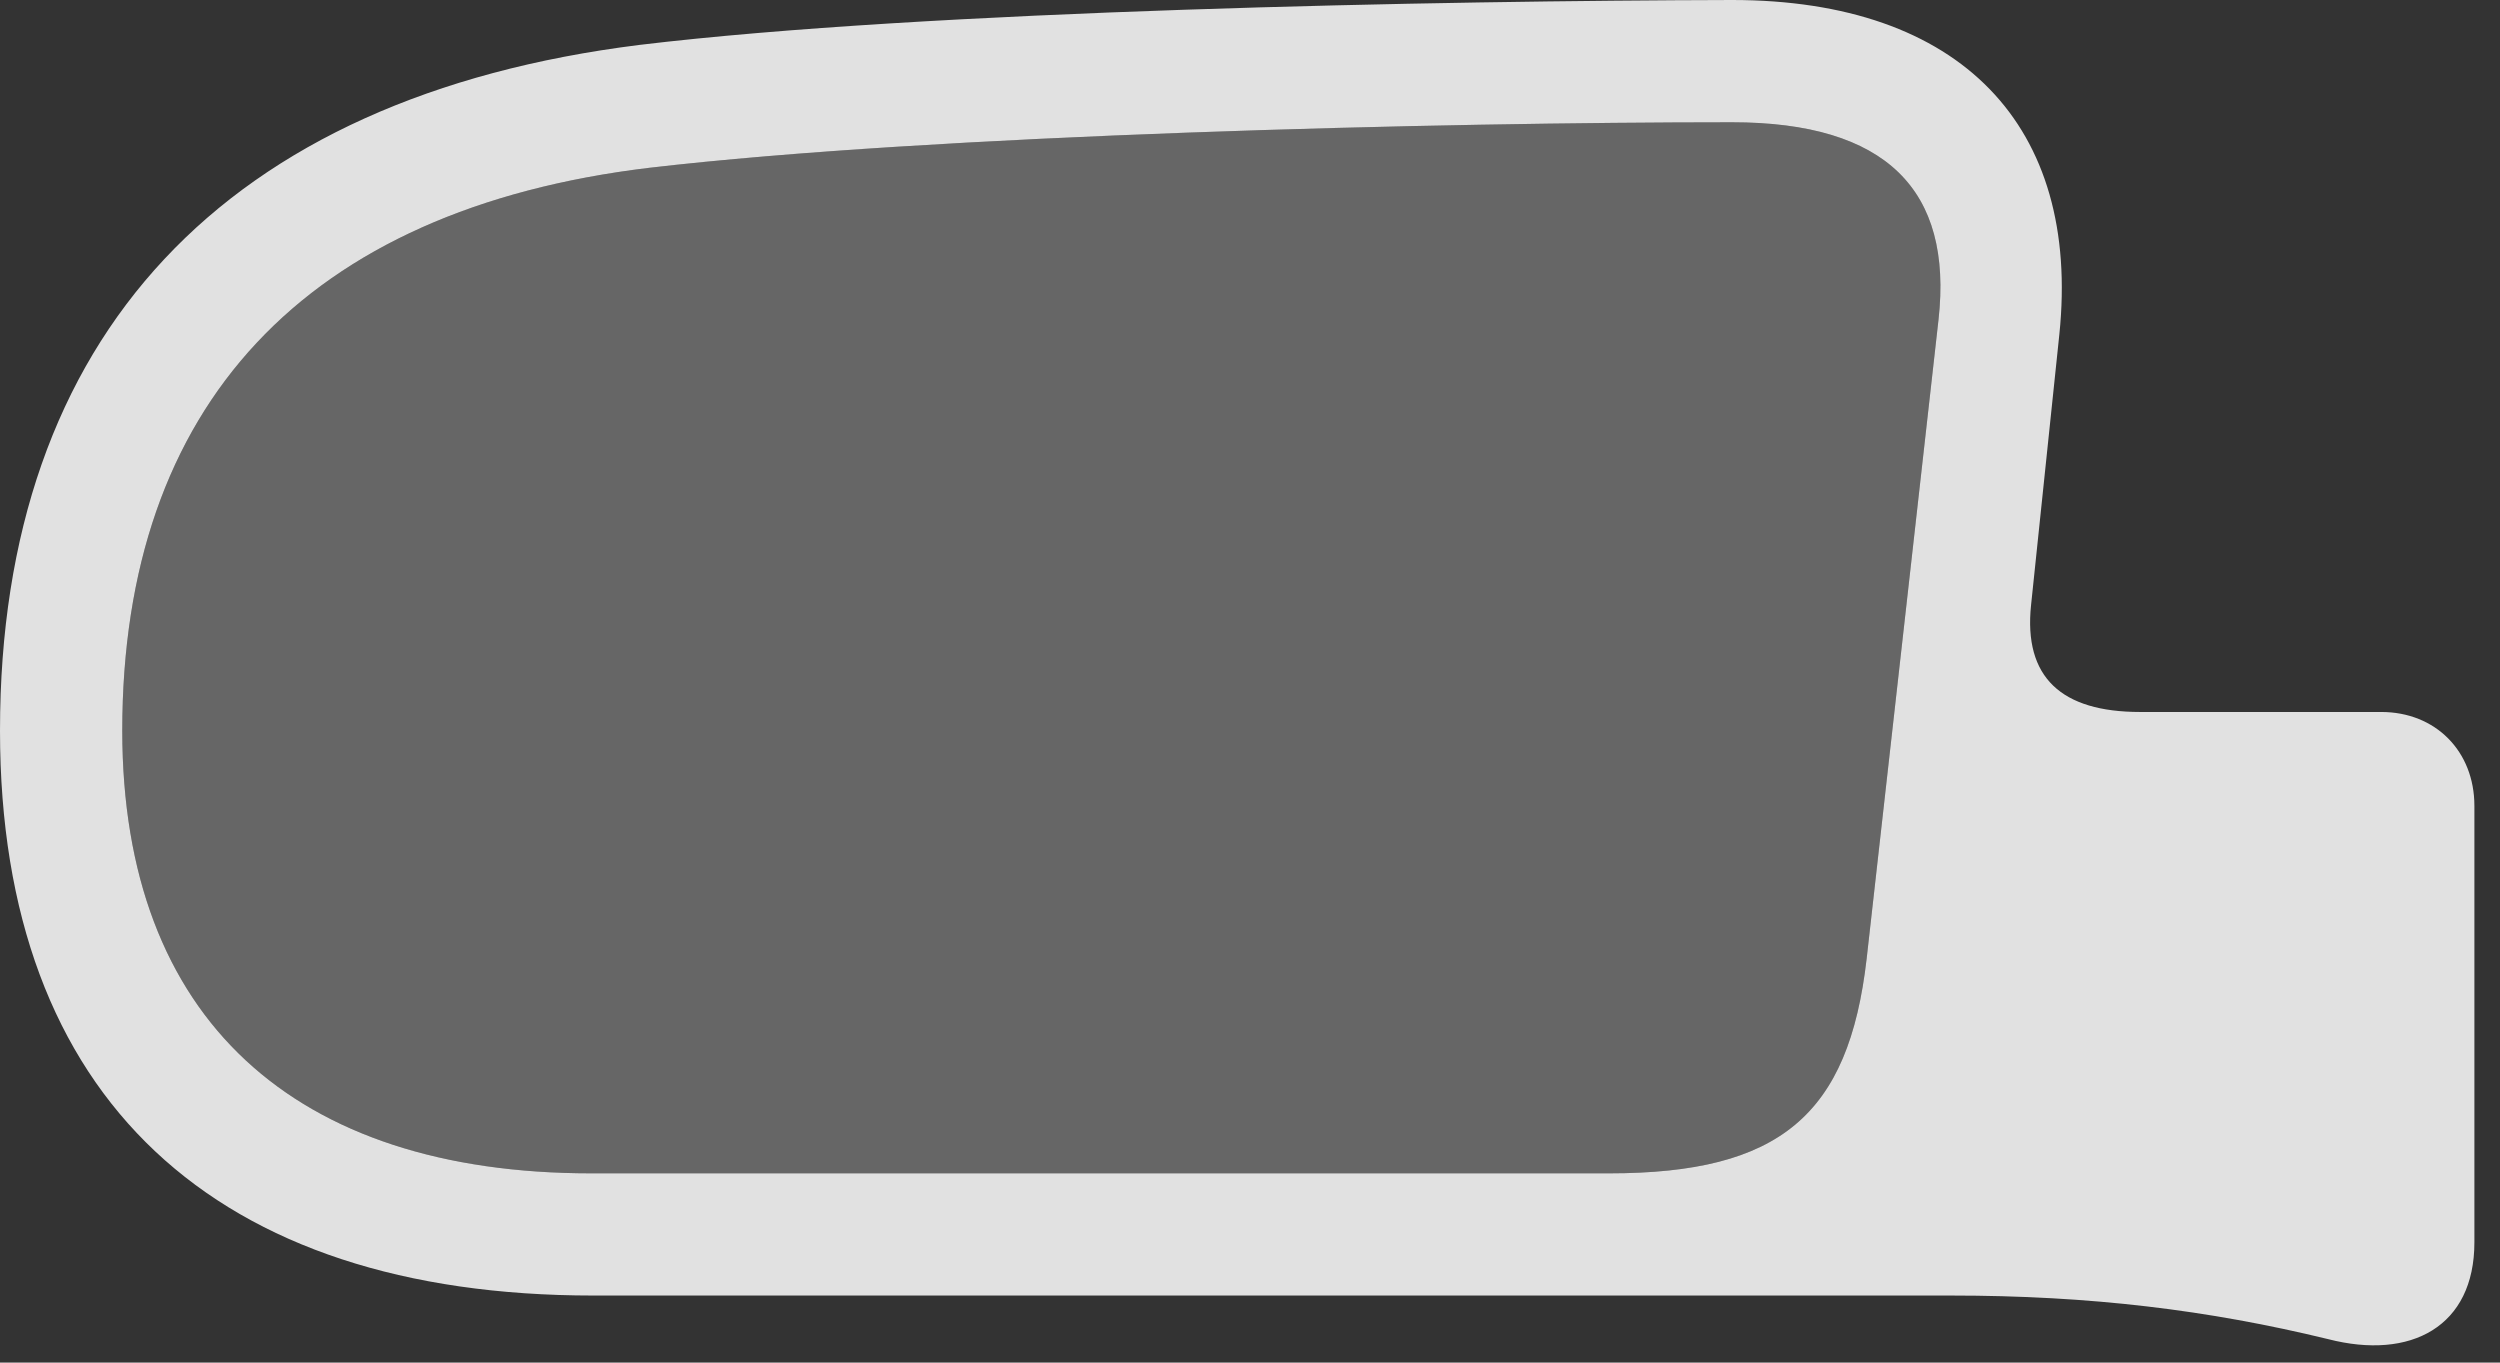 <?xml version="1.0" encoding="UTF-8"?>
<!--Generator: Apple Native CoreSVG 232.5-->
<!DOCTYPE svg
PUBLIC "-//W3C//DTD SVG 1.1//EN"
       "http://www.w3.org/Graphics/SVG/1.1/DTD/svg11.dtd">
<svg version="1.1" xmlns="http://www.w3.org/2000/svg" xmlns:xlink="http://www.w3.org/1999/xlink" width="35.352" height="19.268">
 <rect width="100%" height="100%" fill="#333333" stroke="none"/>
 <g>
  <rect height="19.268" opacity="0" width="35.352" x="0" y="0"/>
  <path d="M0 10.332C0 15.547 3.057 18.32 8.389 18.32L27.588 18.32C29.561 18.32 31.23 18.525 32.92 18.936C34.092 19.238 34.99 18.76 34.99 17.568L34.99 11.396C34.99 10.625 34.443 10.068 33.672 10.068L30.264 10.068C29.15 10.068 28.613 9.58 28.721 8.555L29.121 4.727C29.424 1.787 27.734 0 24.492 0C20.371 0.01 13.105 0.146 9.043 0.635C3.184 1.367 0 4.746 0 10.332ZM1.729 10.332C1.729 5.732 4.316 2.959 9.18 2.373C13.203 1.904 20.371 1.729 24.492 1.729C26.67 1.729 27.617 2.686 27.412 4.521L26.396 13.555C26.143 15.771 25.166 16.592 22.754 16.592L8.359 16.592C4.17 16.592 1.729 14.414 1.729 10.332Z" fill="#ffffff" fill-opacity="0.85"/>
  <path d="M1.729 10.332C1.729 5.732 4.316 2.959 9.18 2.373C13.203 1.904 20.371 1.729 24.492 1.729C26.67 1.729 27.617 2.686 27.412 4.521L26.396 13.555C26.143 15.771 25.166 16.592 22.754 16.592L8.359 16.592C4.17 16.592 1.729 14.414 1.729 10.332Z" fill="#ffffff" fill-opacity="0.25"/>
 </g>
</svg>
